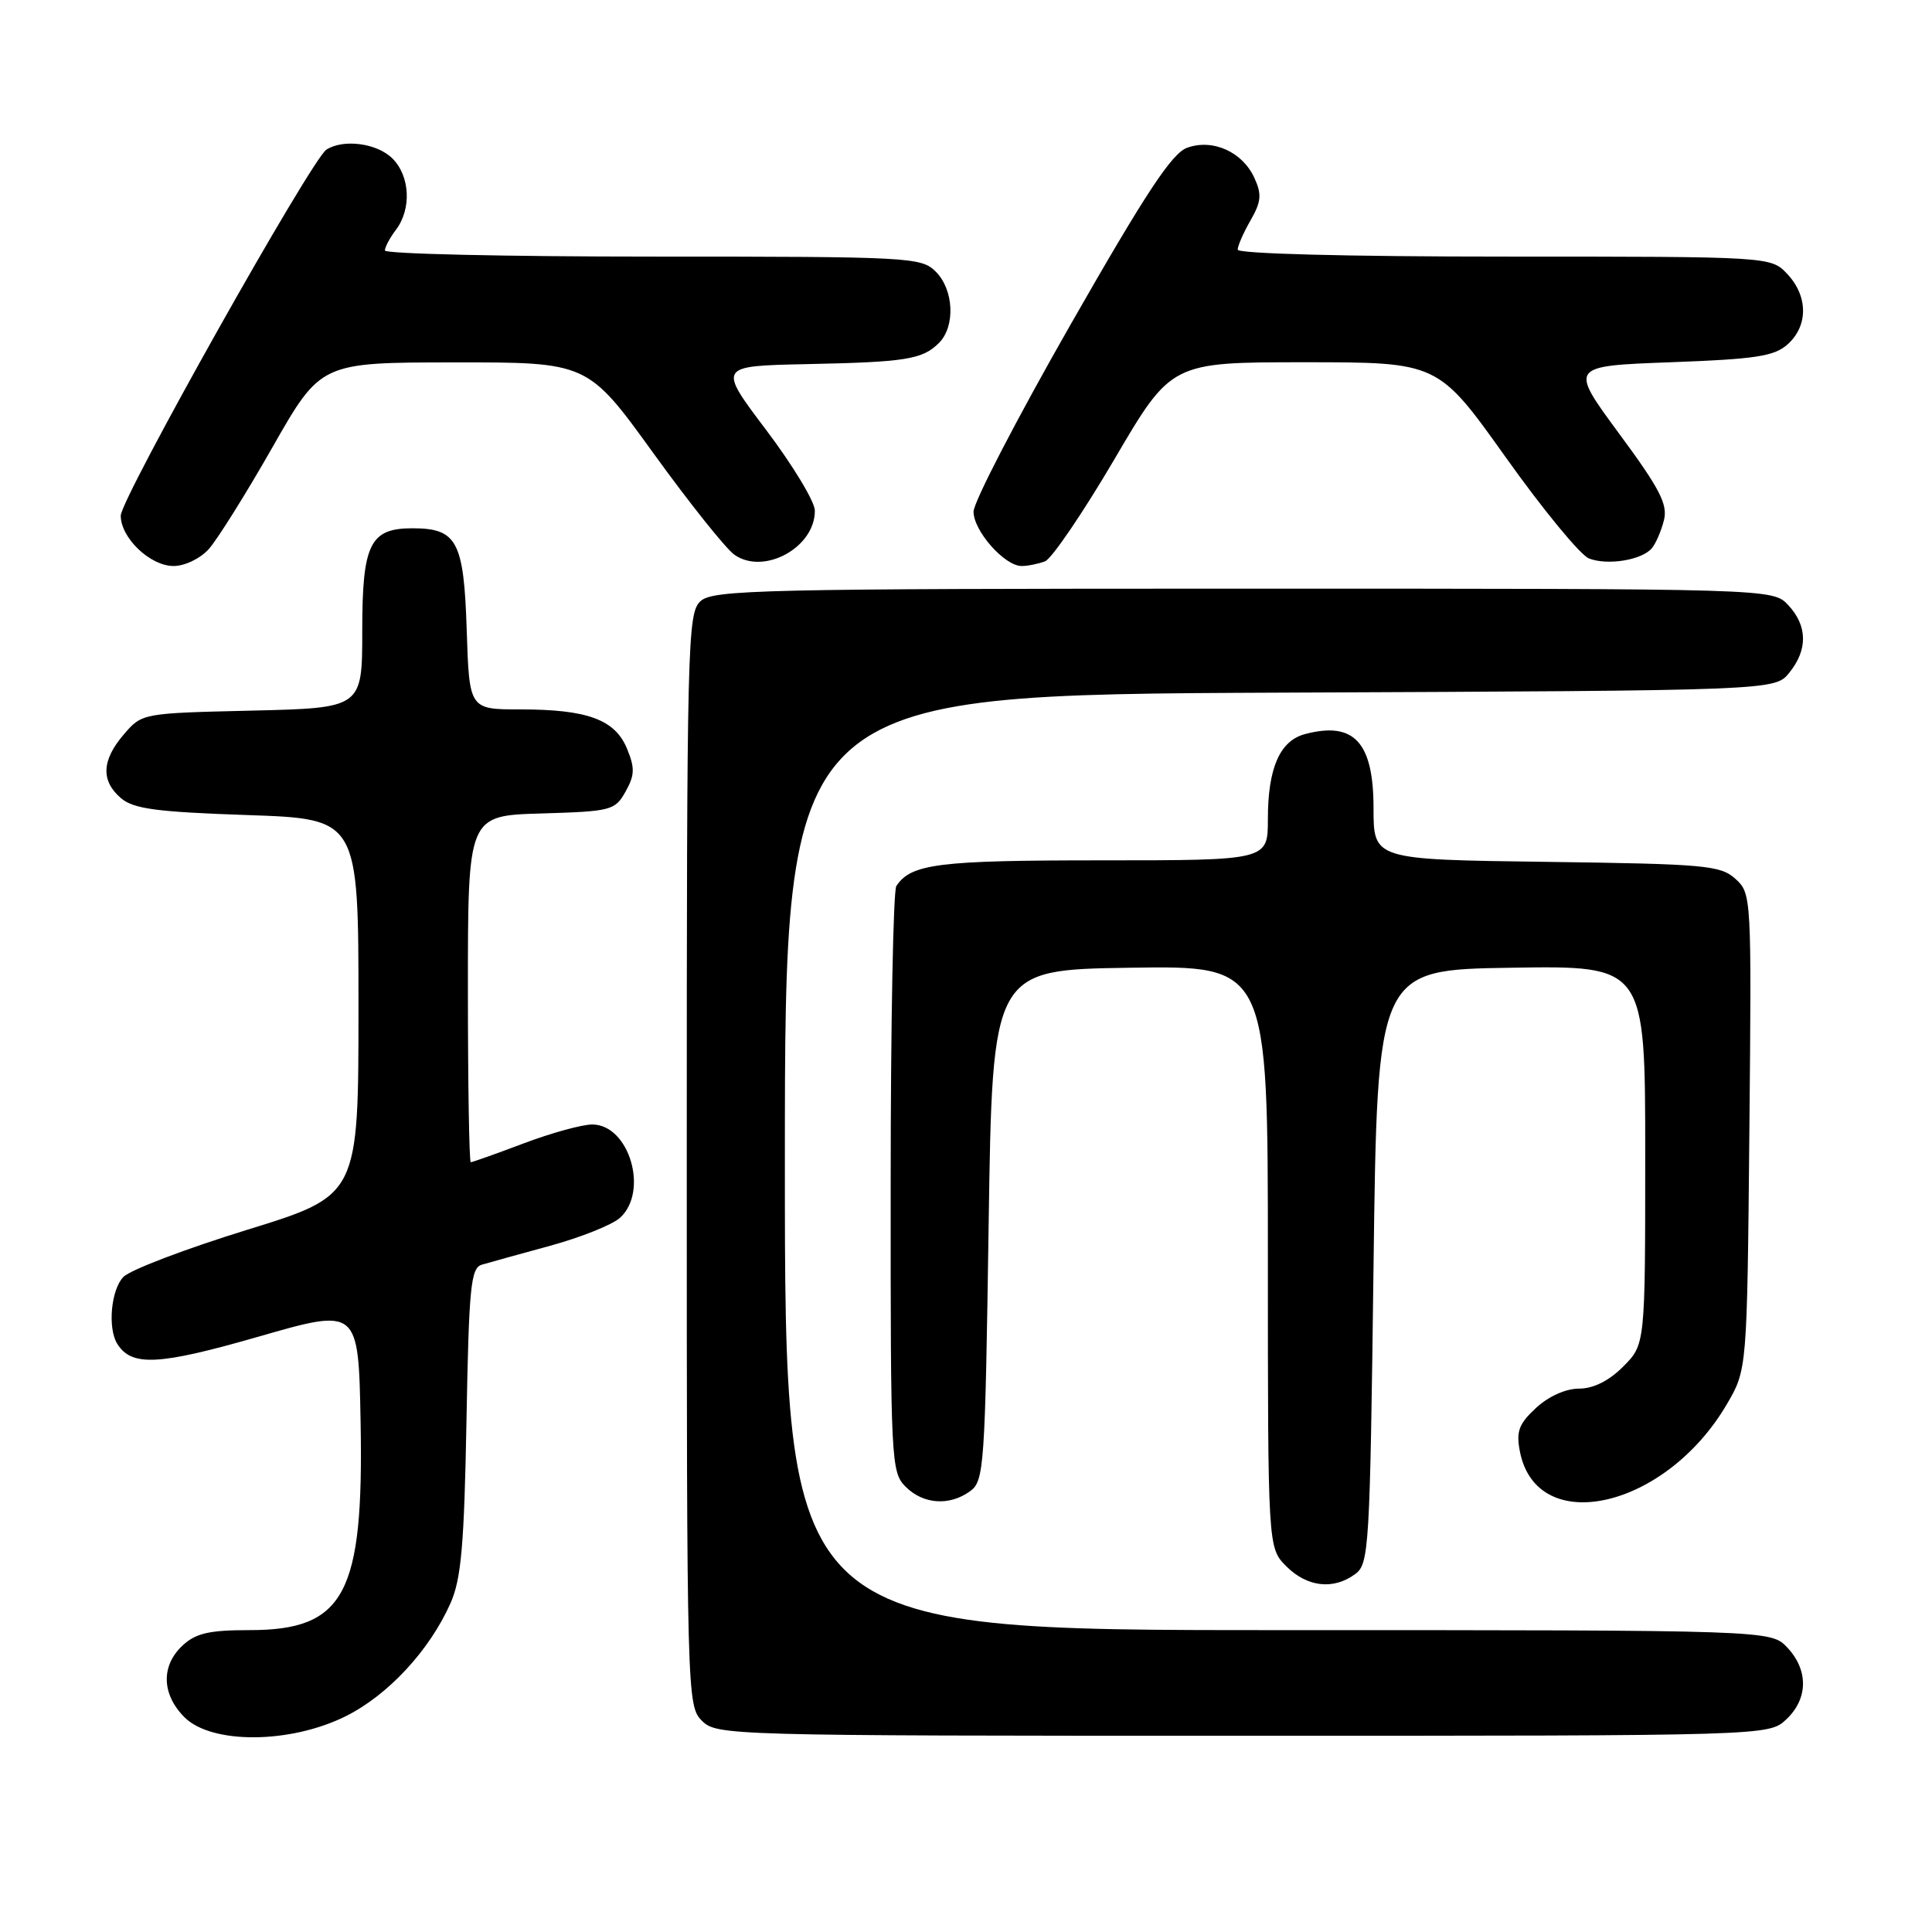<?xml version="1.0" encoding="UTF-8" standalone="no"?>
<!DOCTYPE svg PUBLIC "-//W3C//DTD SVG 1.1//EN" "http://www.w3.org/Graphics/SVG/1.1/DTD/svg11.dtd" >
<svg xmlns="http://www.w3.org/2000/svg" xmlns:xlink="http://www.w3.org/1999/xlink" version="1.1" viewBox="0 0 256 256">
 <g >
 <path fill="currentColor"
d=" M 45.81 227.41 C 51.44 224.60 56.92 218.68 59.70 212.42 C 61.11 209.23 61.51 204.75 61.81 188.29 C 62.13 170.51 62.38 168.02 63.84 167.58 C 64.75 167.31 68.83 166.18 72.90 165.07 C 76.96 163.96 81.13 162.29 82.15 161.37 C 86.01 157.87 83.37 149.00 78.47 149.00 C 77.13 149.00 73.06 150.12 69.40 151.50 C 65.75 152.88 62.59 154.00 62.38 154.00 C 62.17 154.00 62.00 143.67 62.00 131.04 C 62.00 108.07 62.00 108.07 71.71 107.79 C 81.01 107.51 81.49 107.39 82.89 104.89 C 84.11 102.71 84.14 101.76 83.08 99.20 C 81.49 95.34 77.83 94.00 68.94 94.00 C 62.18 94.00 62.18 94.00 61.84 83.42 C 61.46 71.69 60.55 70.00 54.64 70.00 C 49.02 70.00 48.00 72.09 48.00 83.56 C 48.00 93.81 48.00 93.81 33.41 94.16 C 18.85 94.50 18.82 94.50 16.41 97.31 C 13.47 100.73 13.34 103.46 16.03 105.76 C 17.69 107.18 20.72 107.59 32.78 108.00 C 47.50 108.50 47.50 108.50 47.50 133.45 C 47.50 158.40 47.50 158.40 32.77 162.95 C 24.66 165.45 17.28 168.26 16.36 169.19 C 14.72 170.86 14.24 175.95 15.53 178.05 C 17.42 181.10 20.99 180.93 34.23 177.12 C 47.50 173.30 47.50 173.30 47.78 188.40 C 48.21 211.24 45.67 216.00 33.05 216.00 C 27.72 216.00 25.94 216.41 24.19 218.04 C 21.31 220.72 21.41 224.51 24.45 227.55 C 28.05 231.14 38.45 231.07 45.81 227.41 Z  M 236.69 227.83 C 239.59 225.10 239.65 221.32 236.83 218.31 C 234.65 216.00 234.65 216.00 169.33 216.00 C 104.00 216.00 104.00 216.00 104.00 154.03 C 104.00 92.06 104.00 92.06 169.59 91.78 C 235.18 91.50 235.18 91.50 237.09 89.14 C 239.56 86.09 239.51 82.93 236.96 80.19 C 234.92 78.00 234.92 78.00 164.79 78.00 C 100.93 78.00 94.49 78.15 92.83 79.65 C 91.09 81.23 91.00 84.84 91.00 153.65 C 91.00 224.67 91.04 226.04 93.00 228.00 C 94.96 229.96 96.33 230.00 164.69 230.00 C 234.37 230.00 234.37 230.00 236.69 227.83 Z  M 179.56 208.58 C 181.41 207.23 181.52 205.30 182.00 167.83 C 182.50 128.50 182.50 128.50 200.25 128.23 C 218.00 127.95 218.00 127.95 218.00 153.05 C 218.00 178.15 218.00 178.15 215.08 181.08 C 213.18 182.98 211.13 184.00 209.22 184.00 C 207.47 184.00 205.19 185.02 203.53 186.56 C 201.25 188.67 200.88 189.67 201.39 192.31 C 203.61 203.78 220.67 199.93 228.79 186.11 C 231.50 181.50 231.50 181.50 231.80 149.95 C 232.10 118.74 232.08 118.38 229.95 116.45 C 227.97 114.66 225.96 114.48 204.90 114.20 C 182.00 113.90 182.00 113.90 182.00 107.10 C 182.00 98.34 179.42 95.55 172.92 97.27 C 169.58 98.16 168.00 101.77 168.00 108.55 C 168.00 114.00 168.00 114.00 145.93 114.00 C 124.34 114.00 120.73 114.45 118.77 117.40 C 118.36 118.00 118.02 135.71 118.02 156.75 C 118.00 193.68 118.07 195.07 120.00 197.00 C 122.34 199.34 125.82 199.58 128.56 197.58 C 130.40 196.24 130.53 194.35 131.00 162.33 C 131.50 128.50 131.50 128.50 149.75 128.23 C 168.00 127.95 168.00 127.95 168.00 166.52 C 168.00 205.09 168.00 205.09 170.45 207.55 C 173.21 210.30 176.67 210.70 179.56 208.58 Z  M 27.67 72.75 C 28.78 71.51 32.58 65.45 36.10 59.27 C 42.50 48.03 42.50 48.03 60.18 48.02 C 77.87 48.00 77.87 48.00 86.57 60.04 C 91.35 66.66 96.19 72.72 97.32 73.51 C 101.24 76.26 108.03 72.52 107.97 67.64 C 107.96 66.46 105.06 61.67 101.54 57.00 C 95.12 48.50 95.12 48.50 106.81 48.25 C 120.08 47.98 122.23 47.63 124.43 45.43 C 126.61 43.24 126.39 38.39 124.00 36.00 C 122.08 34.08 120.67 34.00 86.50 34.00 C 66.97 34.00 51.00 33.64 51.00 33.19 C 51.00 32.75 51.66 31.51 52.47 30.44 C 54.55 27.68 54.34 23.34 52.00 21.00 C 49.98 18.98 45.53 18.38 43.26 19.82 C 41.28 21.07 16.00 66.07 16.00 68.33 C 16.00 71.28 19.90 75.00 23.00 75.00 C 24.48 75.00 26.54 74.01 27.67 72.75 Z  M 138.47 74.38 C 139.36 74.03 143.49 67.96 147.65 60.88 C 155.20 48.00 155.20 48.00 172.88 48.00 C 190.55 48.00 190.55 48.00 199.52 60.60 C 204.46 67.54 209.42 73.57 210.55 74.00 C 213.02 74.96 217.58 74.21 218.89 72.63 C 219.41 72.00 220.13 70.34 220.48 68.93 C 221.01 66.84 219.93 64.75 214.53 57.44 C 207.94 48.50 207.94 48.50 221.37 48.00 C 232.73 47.58 235.12 47.21 236.90 45.60 C 239.61 43.14 239.58 39.24 236.83 36.31 C 234.65 34.00 234.65 34.00 199.33 34.00 C 178.52 34.00 164.00 33.62 164.00 33.08 C 164.00 32.58 164.77 30.82 165.71 29.19 C 167.12 26.73 167.21 25.75 166.22 23.59 C 164.65 20.13 160.72 18.36 157.32 19.57 C 155.29 20.29 151.85 25.51 141.86 43.00 C 134.79 55.38 129.00 66.53 129.00 67.80 C 129.00 70.35 133.11 75.00 135.37 75.00 C 136.18 75.00 137.57 74.72 138.47 74.38 Z "/>
</g>
</svg>